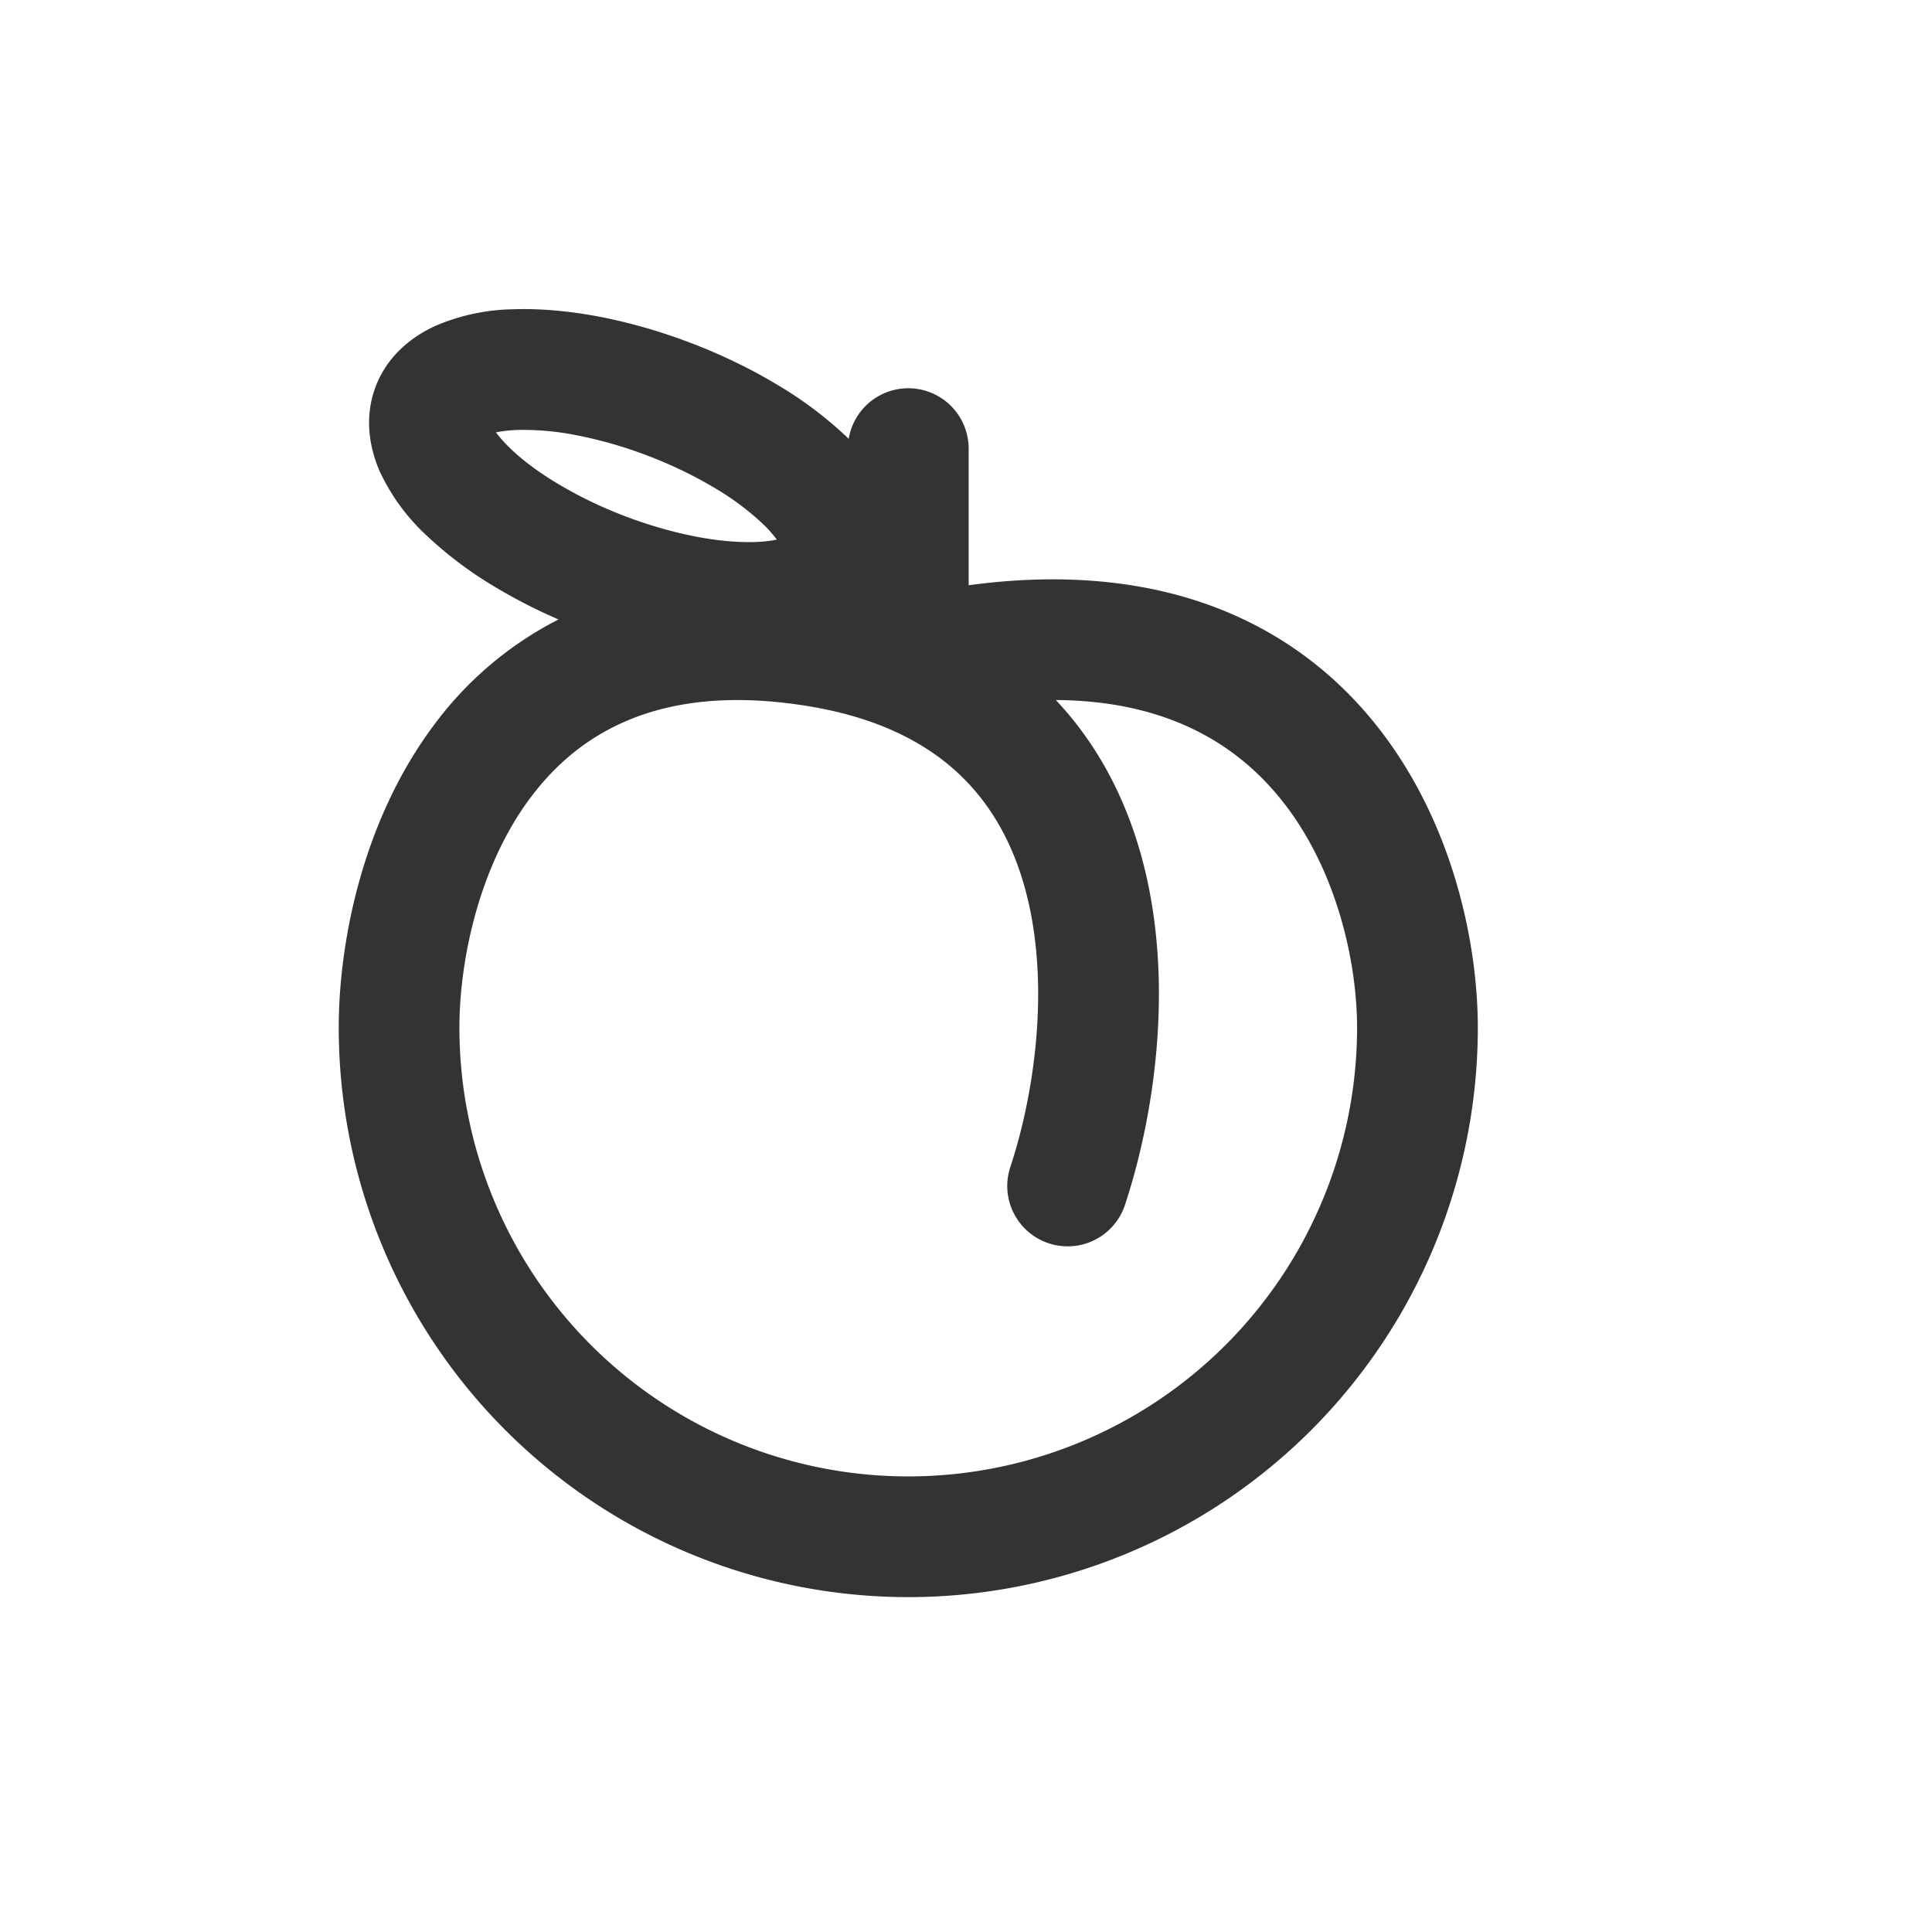 <svg xmlns:xlink="http://www.w3.org/1999/xlink" xmlns="http://www.w3.org/2000/svg" viewBox="0 0 24 24" data-testid="svg-icon" class="" height="24" width="24"><path fill-rule="evenodd" clip-rule="evenodd" d="M4.716 5.853c-.132-.305-.191-.678-.049-1.052.142-.373.436-.612.737-.751a2.55 2.55 0 0 1 .97-.208c.342-.012.71.023 1.082.094.374.073.756.183 1.128.325.371.142.73.314 1.057.51a4.845 4.845 0 0 1 .902.68.75.75 0 0 1 1.49.123V7.27c2.418-.327 4.052.478 5.053 1.725.967 1.205 1.272 2.732 1.272 3.77a7.075 7.075 0 0 1-14.15 0c0-1.027.28-2.546 1.176-3.749a4.421 4.421 0 0 1 1.554-1.321 6.665 6.665 0 0 1-.767-.391 4.845 4.845 0 0 1-.87-.65 2.55 2.55 0 0 1-.585-.801Zm1.446-.481c.04.055.098.122.179.2.148.143.35.296.6.444.247.148.527.283.822.396.295.112.594.198.878.253.284.055.536.075.743.068.111-.004.2-.016.266-.03a1.55 1.55 0 0 0-.179-.2 3.357 3.357 0 0 0-.599-.445 5.316 5.316 0 0 0-.823-.396 5.317 5.317 0 0 0-.877-.253 3.358 3.358 0 0 0-.743-.068c-.112.004-.2.016-.267.03Zm.425 4.54c-.645.866-.88 2.035-.88 2.853a5.575 5.575 0 0 0 11.151 0c0-.807-.249-1.967-.942-2.831-.54-.673-1.397-1.229-2.8-1.238.551.585.888 1.28 1.076 1.99.409 1.542.136 3.22-.221 4.293a.75.75 0 0 1-1.423-.474c.301-.905.503-2.27.194-3.435-.151-.57-.418-1.071-.836-1.462-.415-.388-1.022-.707-1.923-.845-1.79-.276-2.796.344-3.396 1.15Z" fill="#333333"></path></svg>